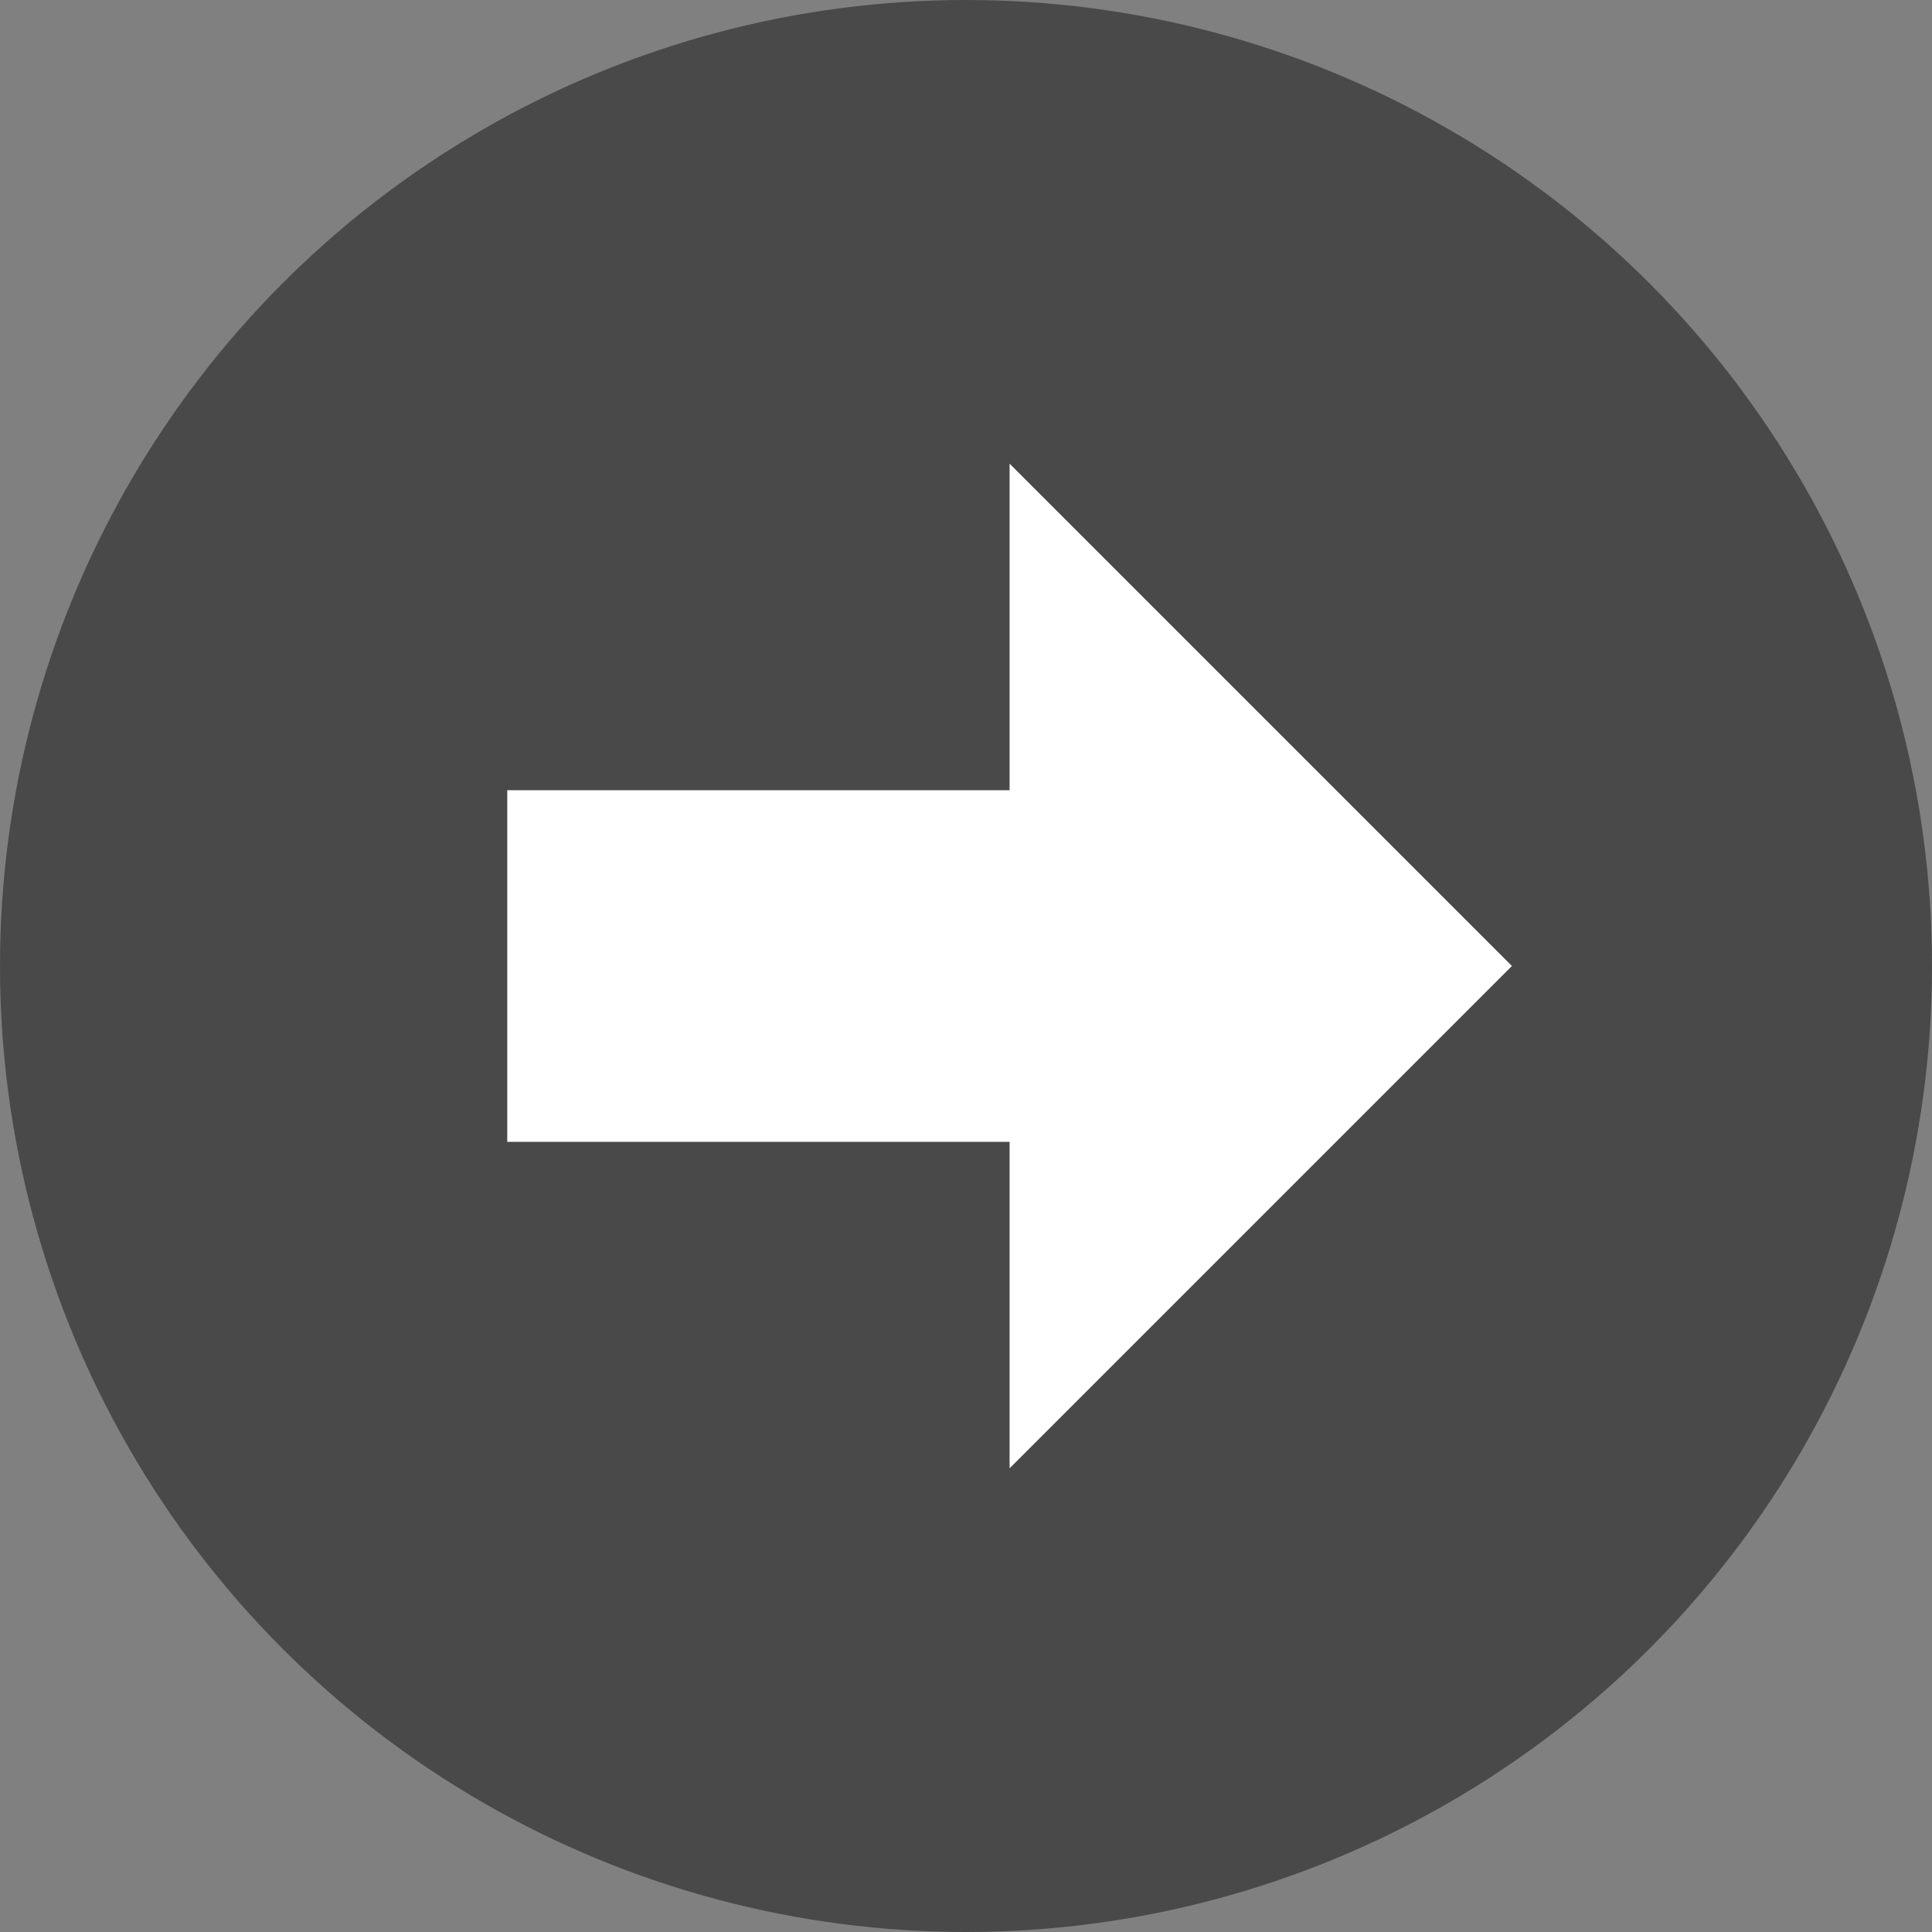 <?xml version="1.0" standalone="no"?><!DOCTYPE svg PUBLIC "-//W3C//DTD SVG 1.1//EN" "http://www.w3.org/Graphics/SVG/1.1/DTD/svg11.dtd"><svg width="100%" height="100%" viewBox="0 0 50 50" version="1.1" xmlns="http://www.w3.org/2000/svg" xmlns:xlink="http://www.w3.org/1999/xlink" xml:space="preserve" style="fill-rule:evenodd;clip-rule:evenodd;stroke-linejoin:round;stroke-miterlimit:1.414;"><rect x="0" y="0" width="50" height="50" fill="#808080" stroke="none"/><g id="arrow-r"><circle cx="25" cy="25" r="25" style="fill:#323232;fill-opacity:0.7;"/><path d="M26.128,29.55l0,8.45l13,-13l-13,-13l0,8.45l-13,0l0,9.1l13,0Z" style="fill:#fff;"/></g></svg>